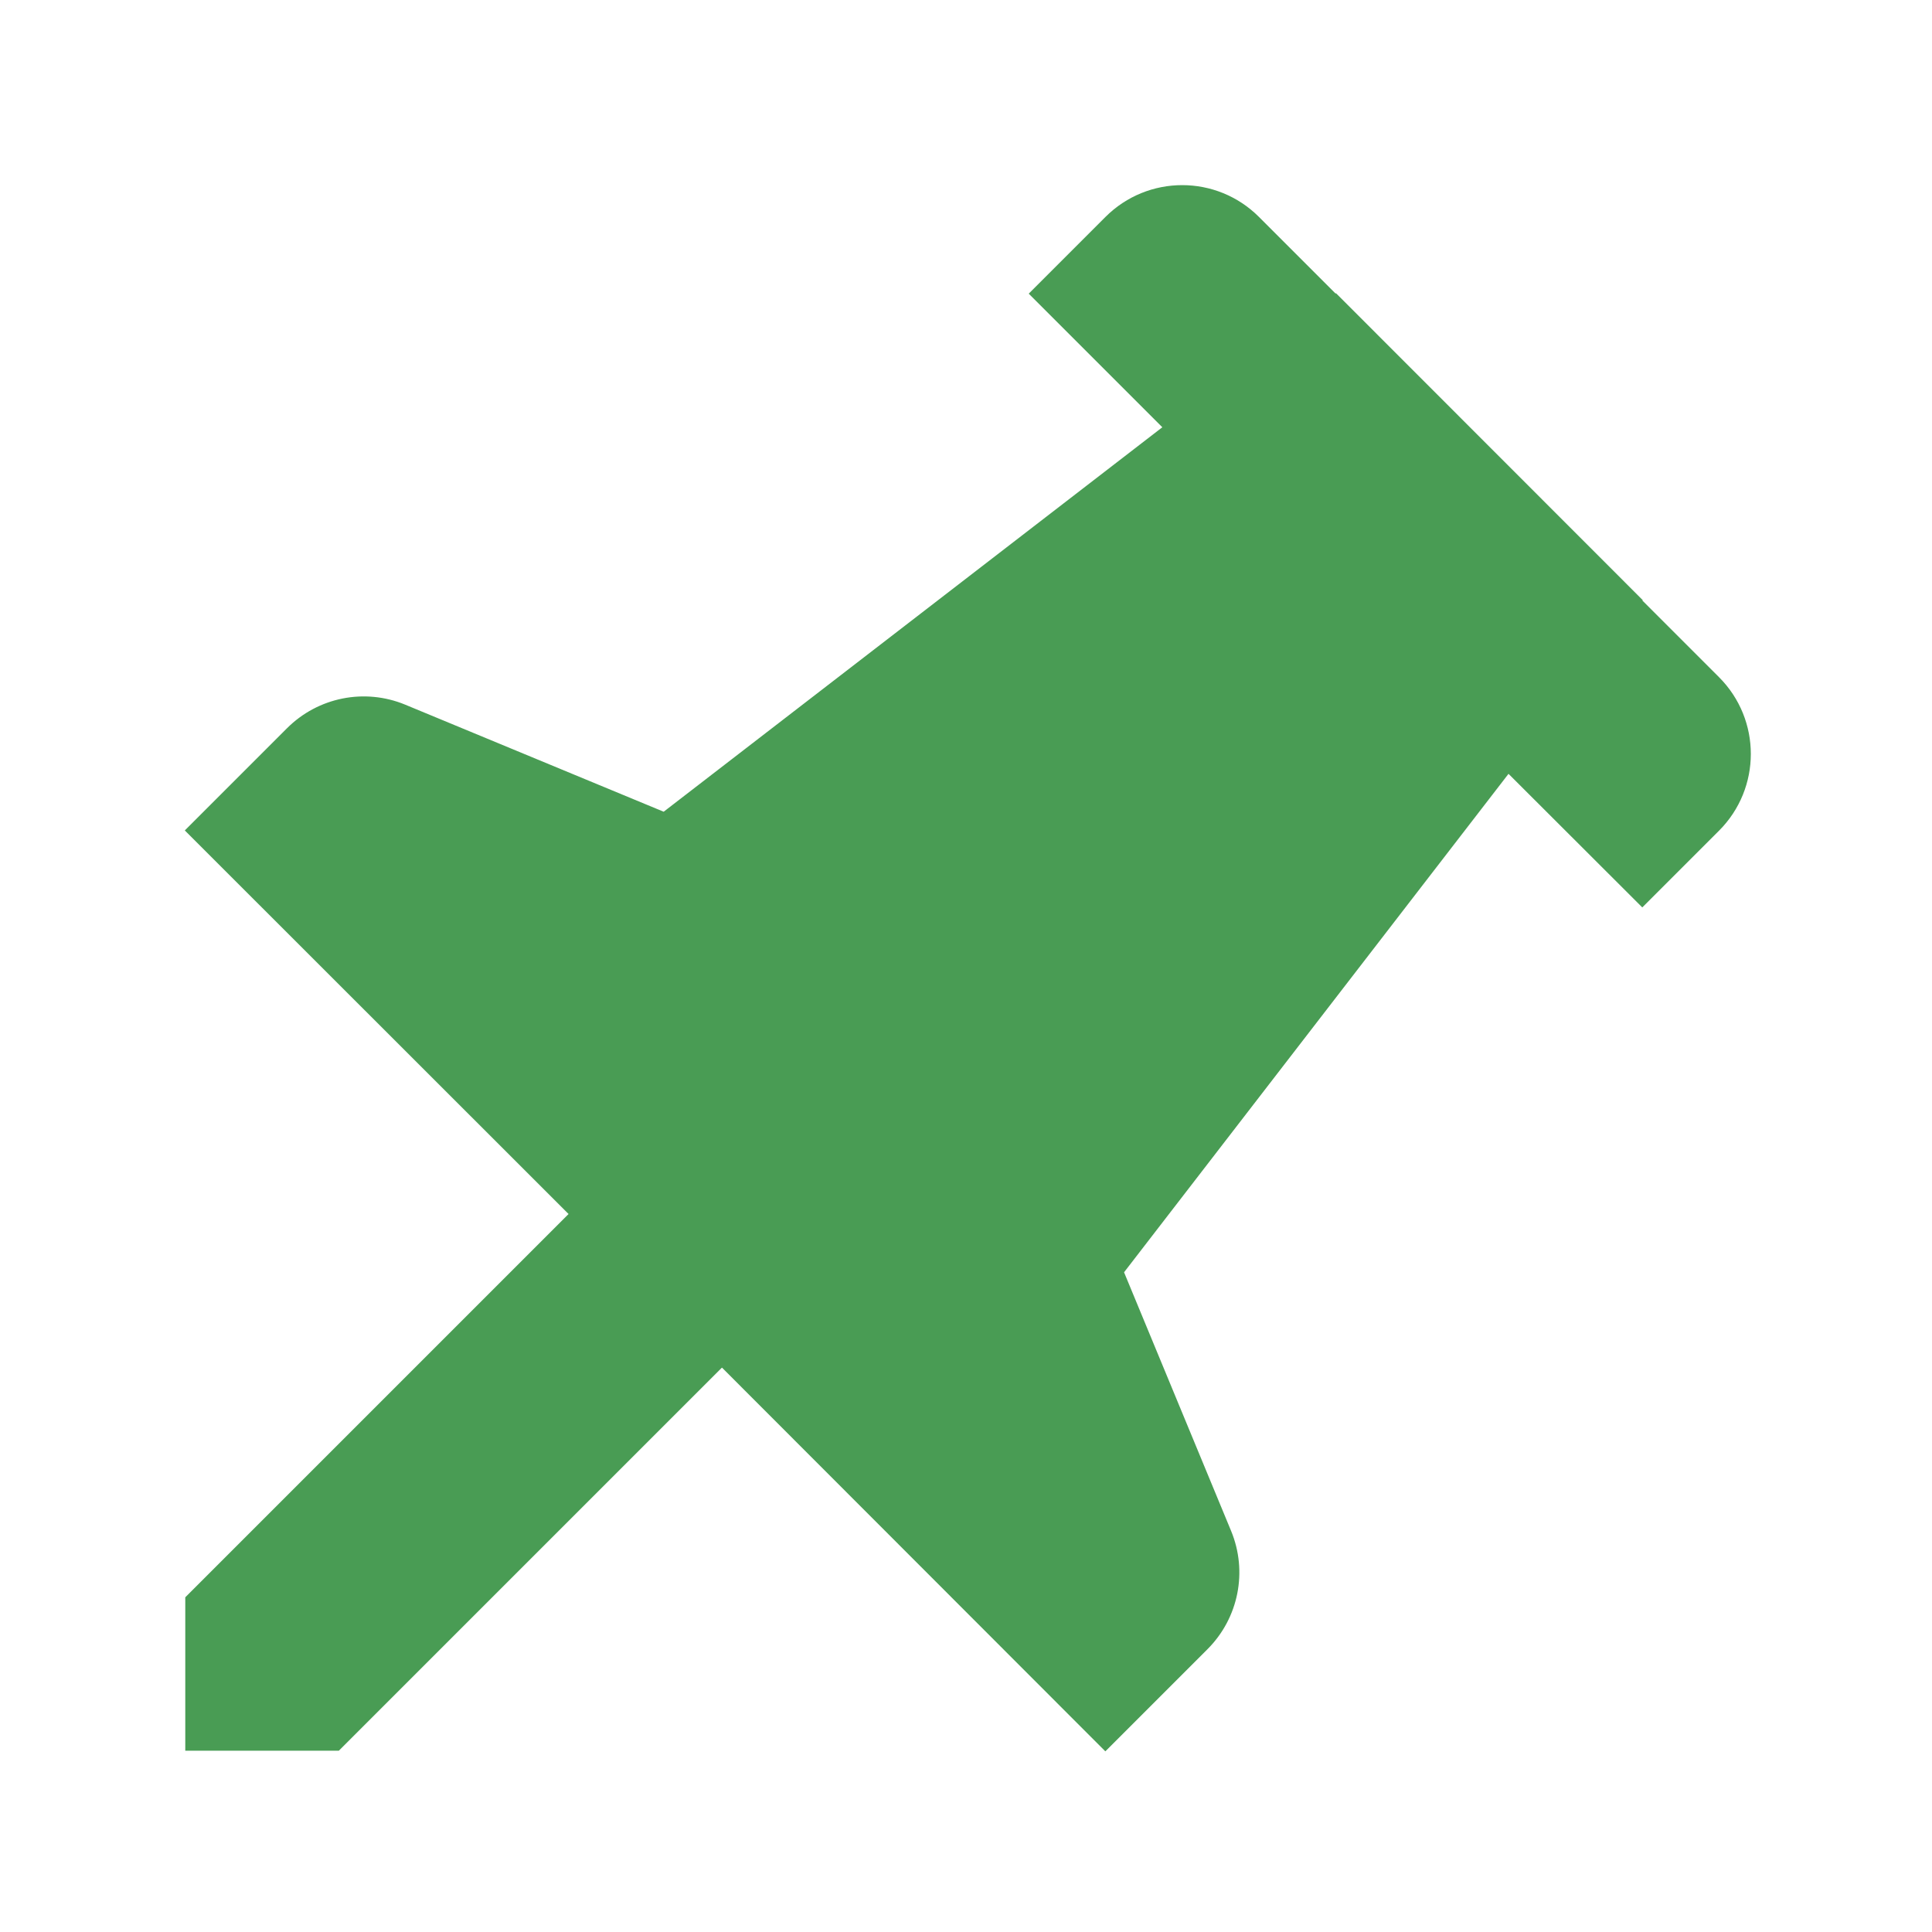 <svg t="1639105016951" class="icon" viewBox="0 0 1024 1024" version="1.1" xmlns="http://www.w3.org/2000/svg" p-id="3697"
     width="16" height="16">
    <path
        d="M301.4 643.5L98 440.2v-0.1l54.1-54.1c16.5-16.5 41.2-21.4 62.7-12.5l136.9 56.7h0.1L616 226.5v-0.1l-70.7-70.7v-0.1l40.6-40.6c22.5-22.5 58.9-22.5 81.4 0l40.6 40.6 0.2-0.2 162.6 162.7-0.2 0.2 40.6 40.6c22.5 22.5 22.5 58.9 0 81.4l-40.6 40.6h-0.1l-70.8-70.7h-0.1L595.8 674.3v0.1l56.7 137c8.9 21.5 4 46.2-12.5 62.7l-54.1 54.1h-0.1L382.7 724.9h-0.1l-203 203H98.2v-81.3l203.1-203.1h0.1z"
        p-id="3698" fill="#499C54"></path>
</svg>